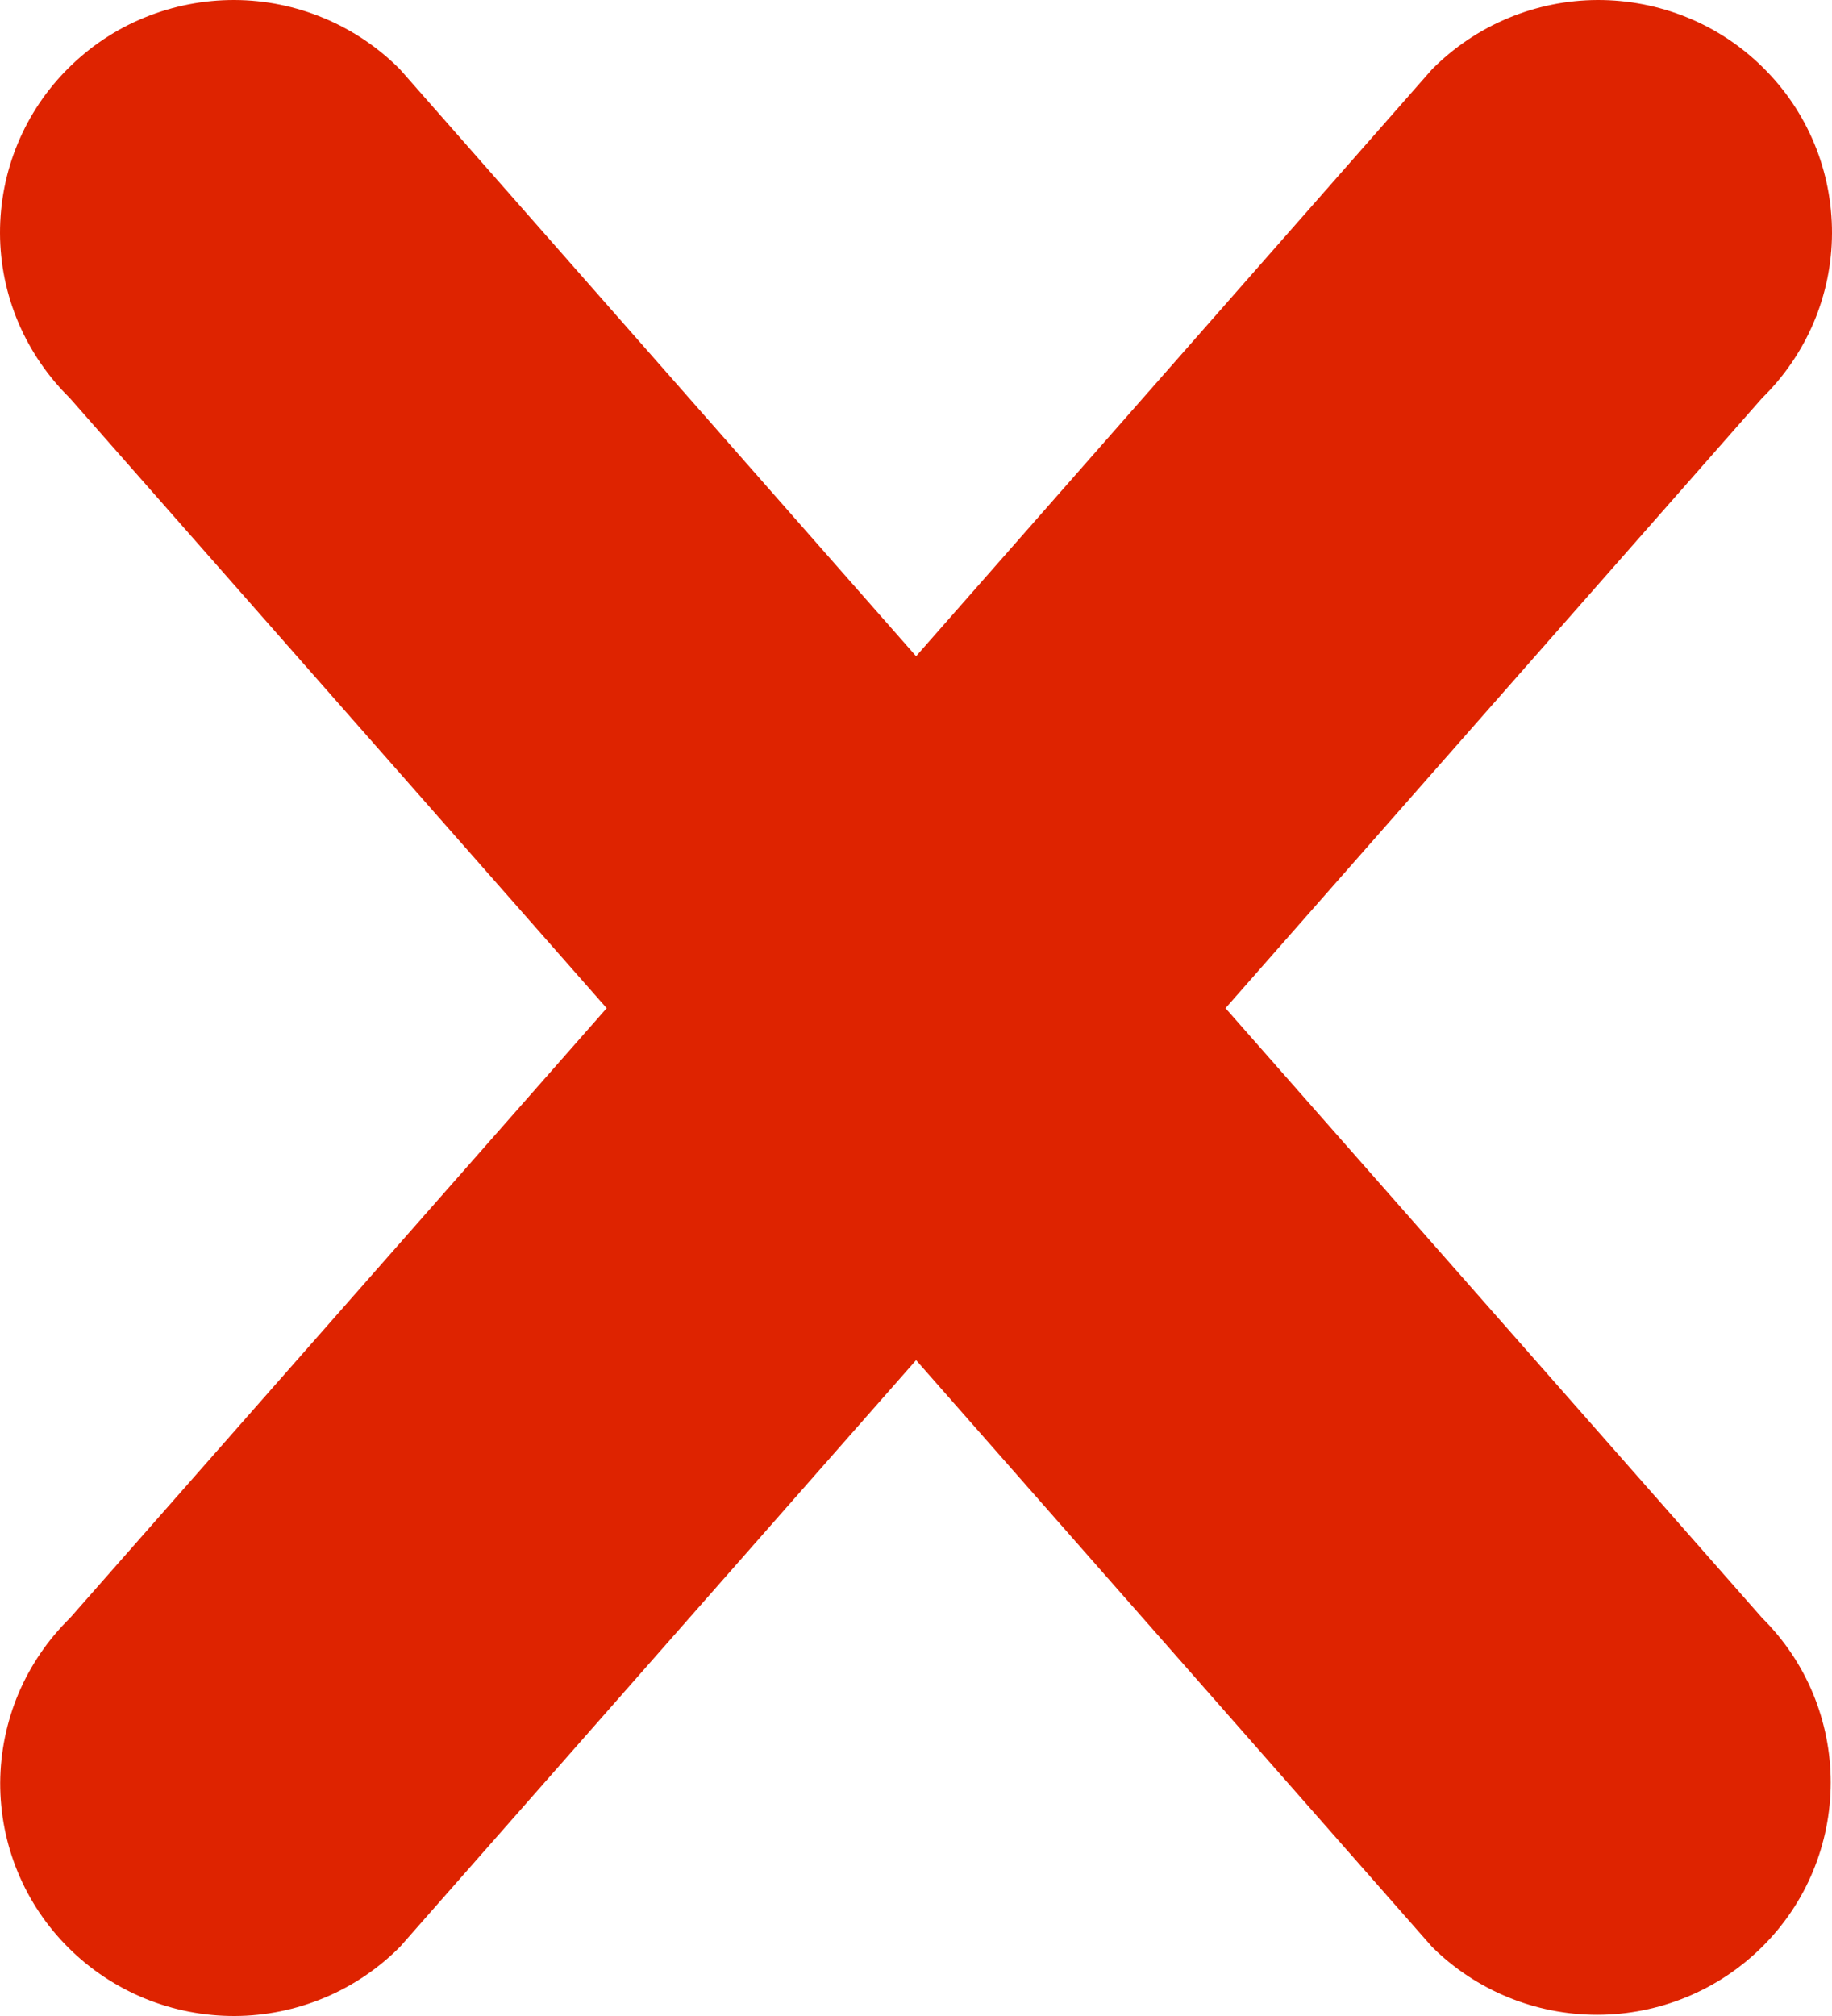 <svg width="20" height="22" viewBox="0 0 20 22" fill="none" xmlns="http://www.w3.org/2000/svg">
<path d="M19.238 21.245C18.76 21.72 18.112 21.987 17.436 21.987C16.76 21.987 16.111 21.72 15.633 21.245L10.001 14.843L4.369 21.243C4.133 21.481 3.852 21.671 3.542 21.801C3.231 21.931 2.898 21.999 2.562 22C2.225 22.001 1.892 21.936 1.581 21.809C1.27 21.681 0.987 21.494 0.749 21.257C0.511 21.021 0.322 20.74 0.194 20.43C0.066 20.121 0.001 19.789 0.002 19.454C0.004 19.12 0.072 18.789 0.202 18.48C0.333 18.172 0.524 17.892 0.764 17.657L6.623 11.002L0.761 4.343C0.522 4.108 0.331 3.828 0.2 3.52C0.069 3.211 0.001 2.88 2.11369e-05 2.546C-0.001 2.211 0.064 1.879 0.192 1.57C0.32 1.26 0.509 0.979 0.747 0.743C0.985 0.506 1.267 0.318 1.579 0.191C1.89 0.064 2.223 -0.001 2.56 2.102e-05C2.896 0.001 3.229 0.069 3.539 0.199C3.85 0.329 4.131 0.519 4.367 0.757L10.001 7.161L15.633 0.757C15.869 0.519 16.15 0.329 16.461 0.199C16.771 0.069 17.104 0.001 17.44 2.102e-05C17.777 -0.001 18.11 0.064 18.421 0.191C18.733 0.318 19.015 0.506 19.253 0.743C19.491 0.979 19.68 1.26 19.808 1.57C19.936 1.879 20.001 2.211 20 2.546C19.999 2.88 19.931 3.211 19.8 3.52C19.669 3.828 19.478 4.108 19.238 4.343L13.379 11.002L19.238 17.657C19.476 17.893 19.664 18.172 19.792 18.48C19.92 18.788 19.986 19.118 19.986 19.451C19.986 19.784 19.92 20.114 19.792 20.422C19.664 20.73 19.476 21.009 19.238 21.245Z" fill="#DE2300"/>
</svg>
